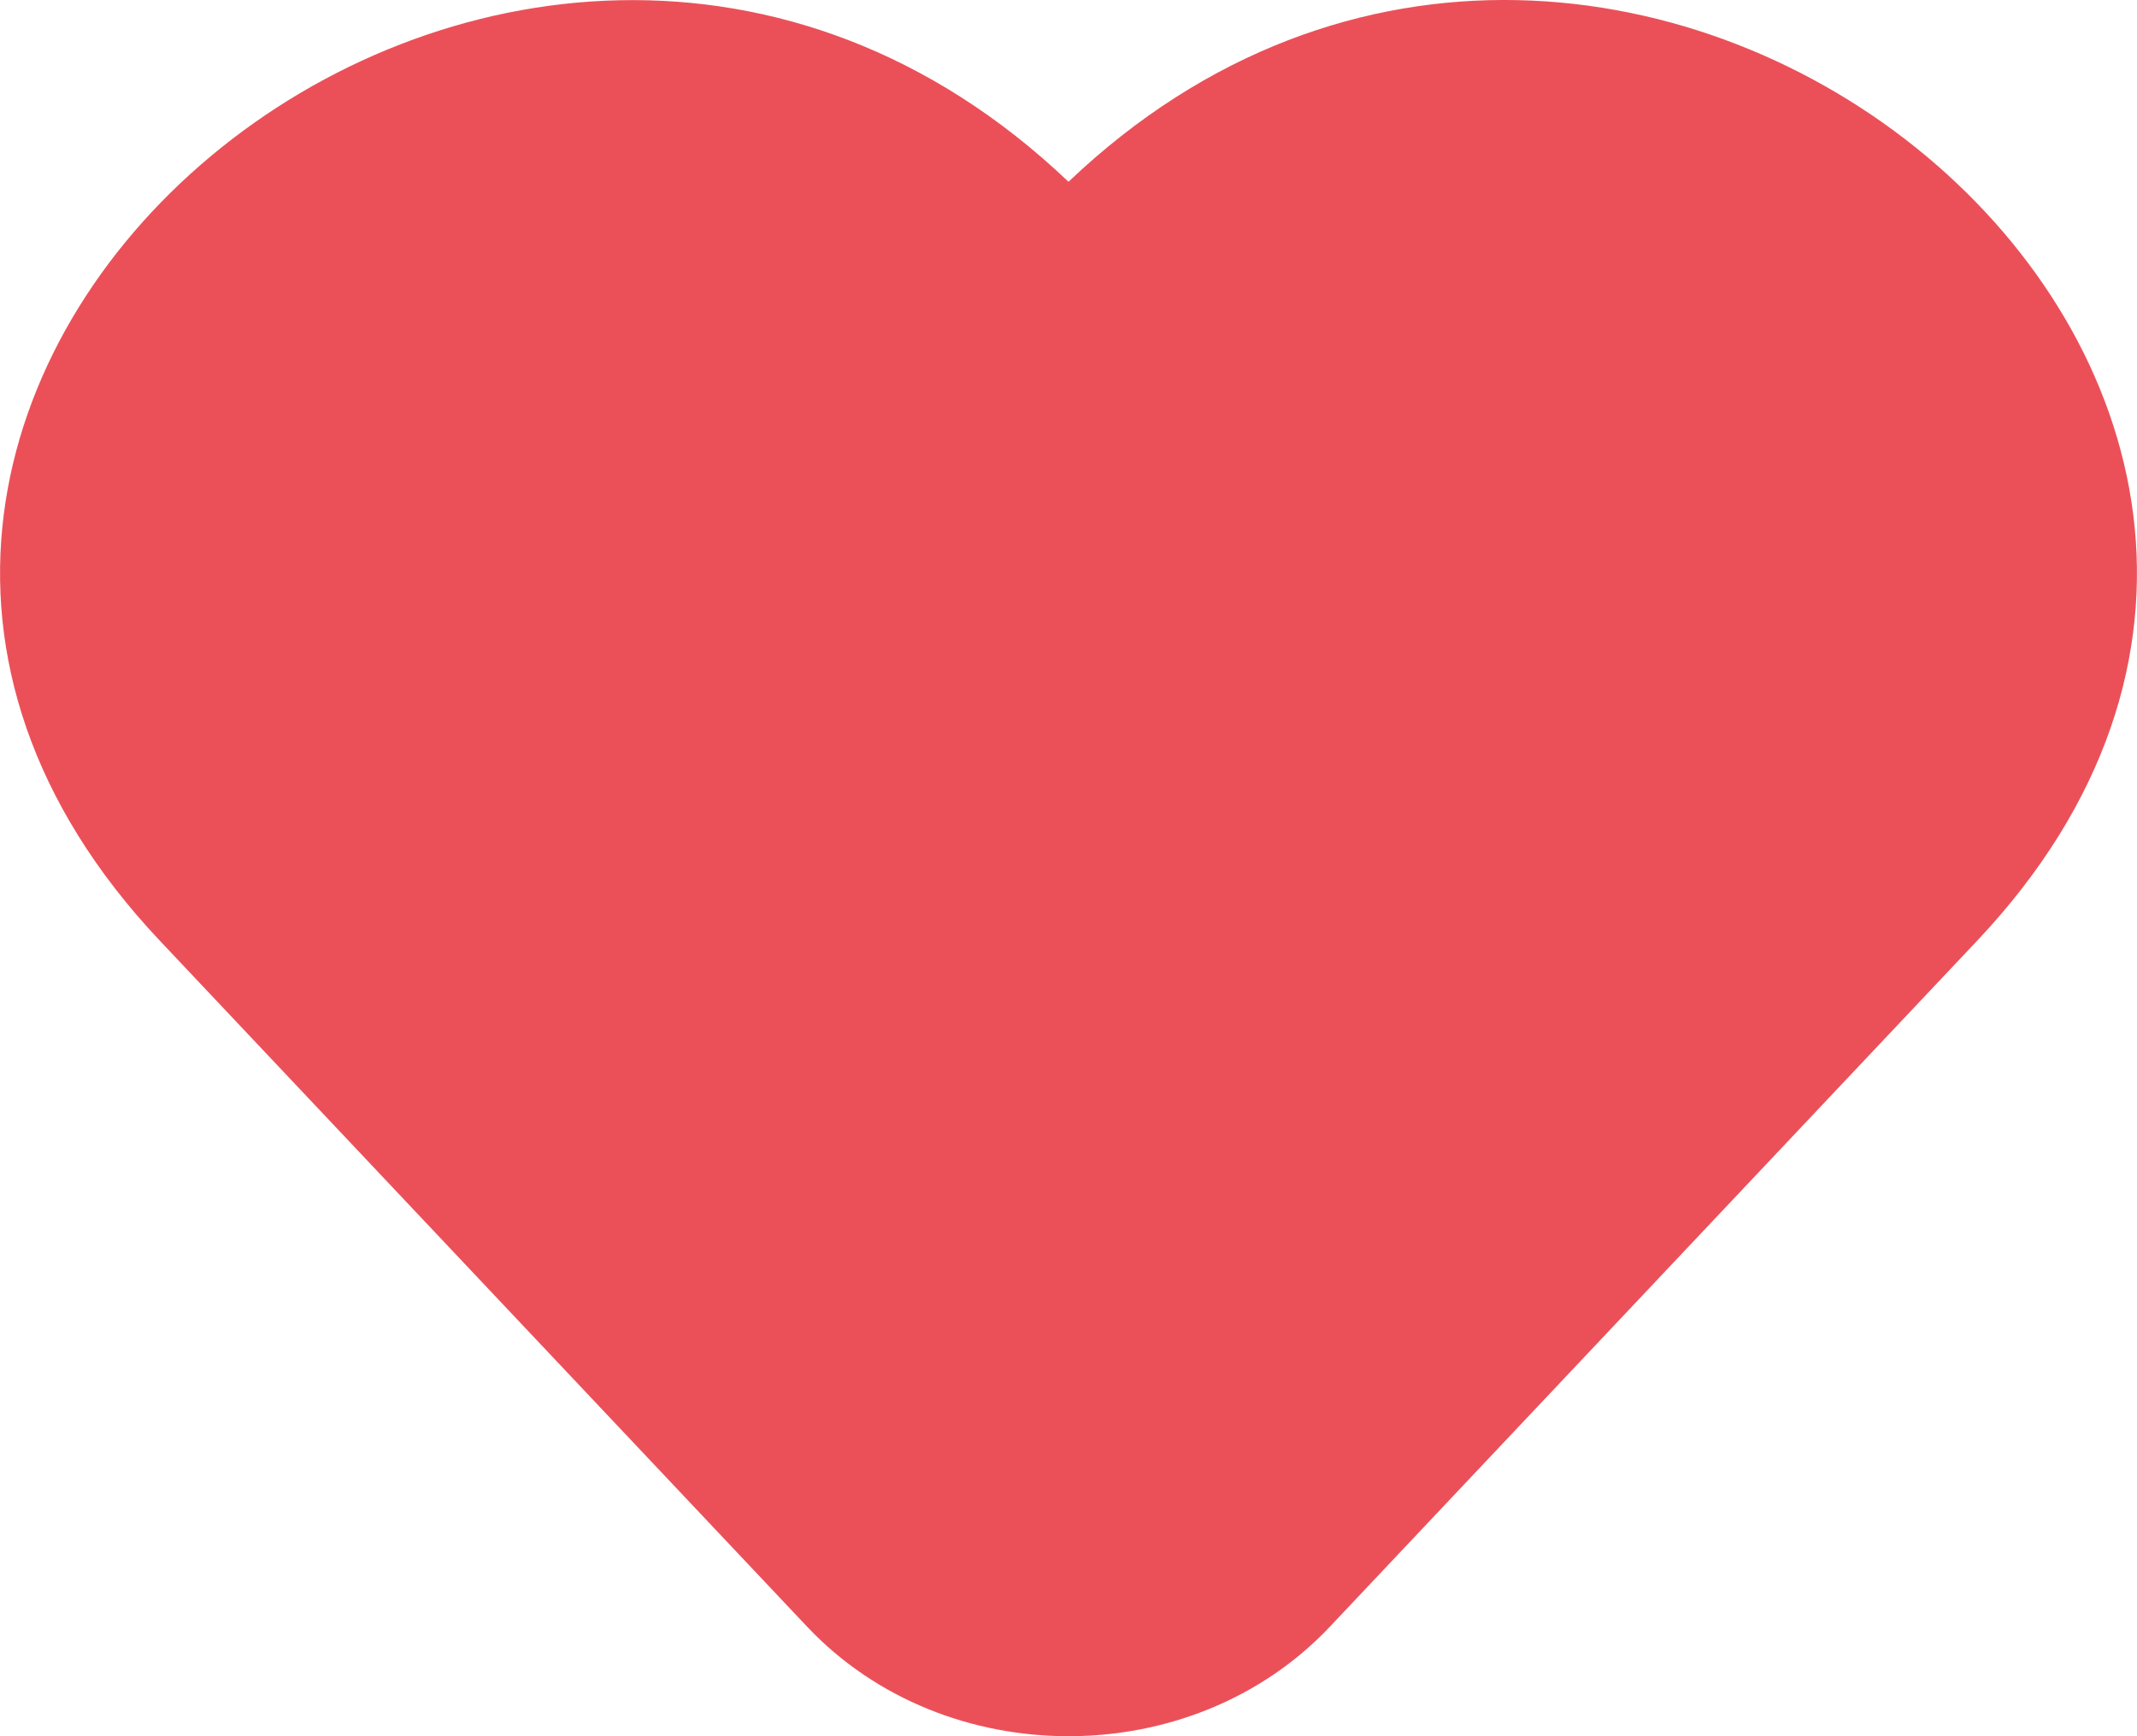 <svg width="16" height="13" viewBox="0 0 16 13" fill="none" xmlns="http://www.w3.org/2000/svg">
<path d="M8 1.361C3.855 -2.585 -2.713 2.902 1.198 7.045L6.044 12.181C7.076 13.273 8.925 13.273 9.956 12.181L14.802 7.045C18.713 2.902 12.145 -2.587 8 1.361Z" fill="#EB5059"/>
</svg>
